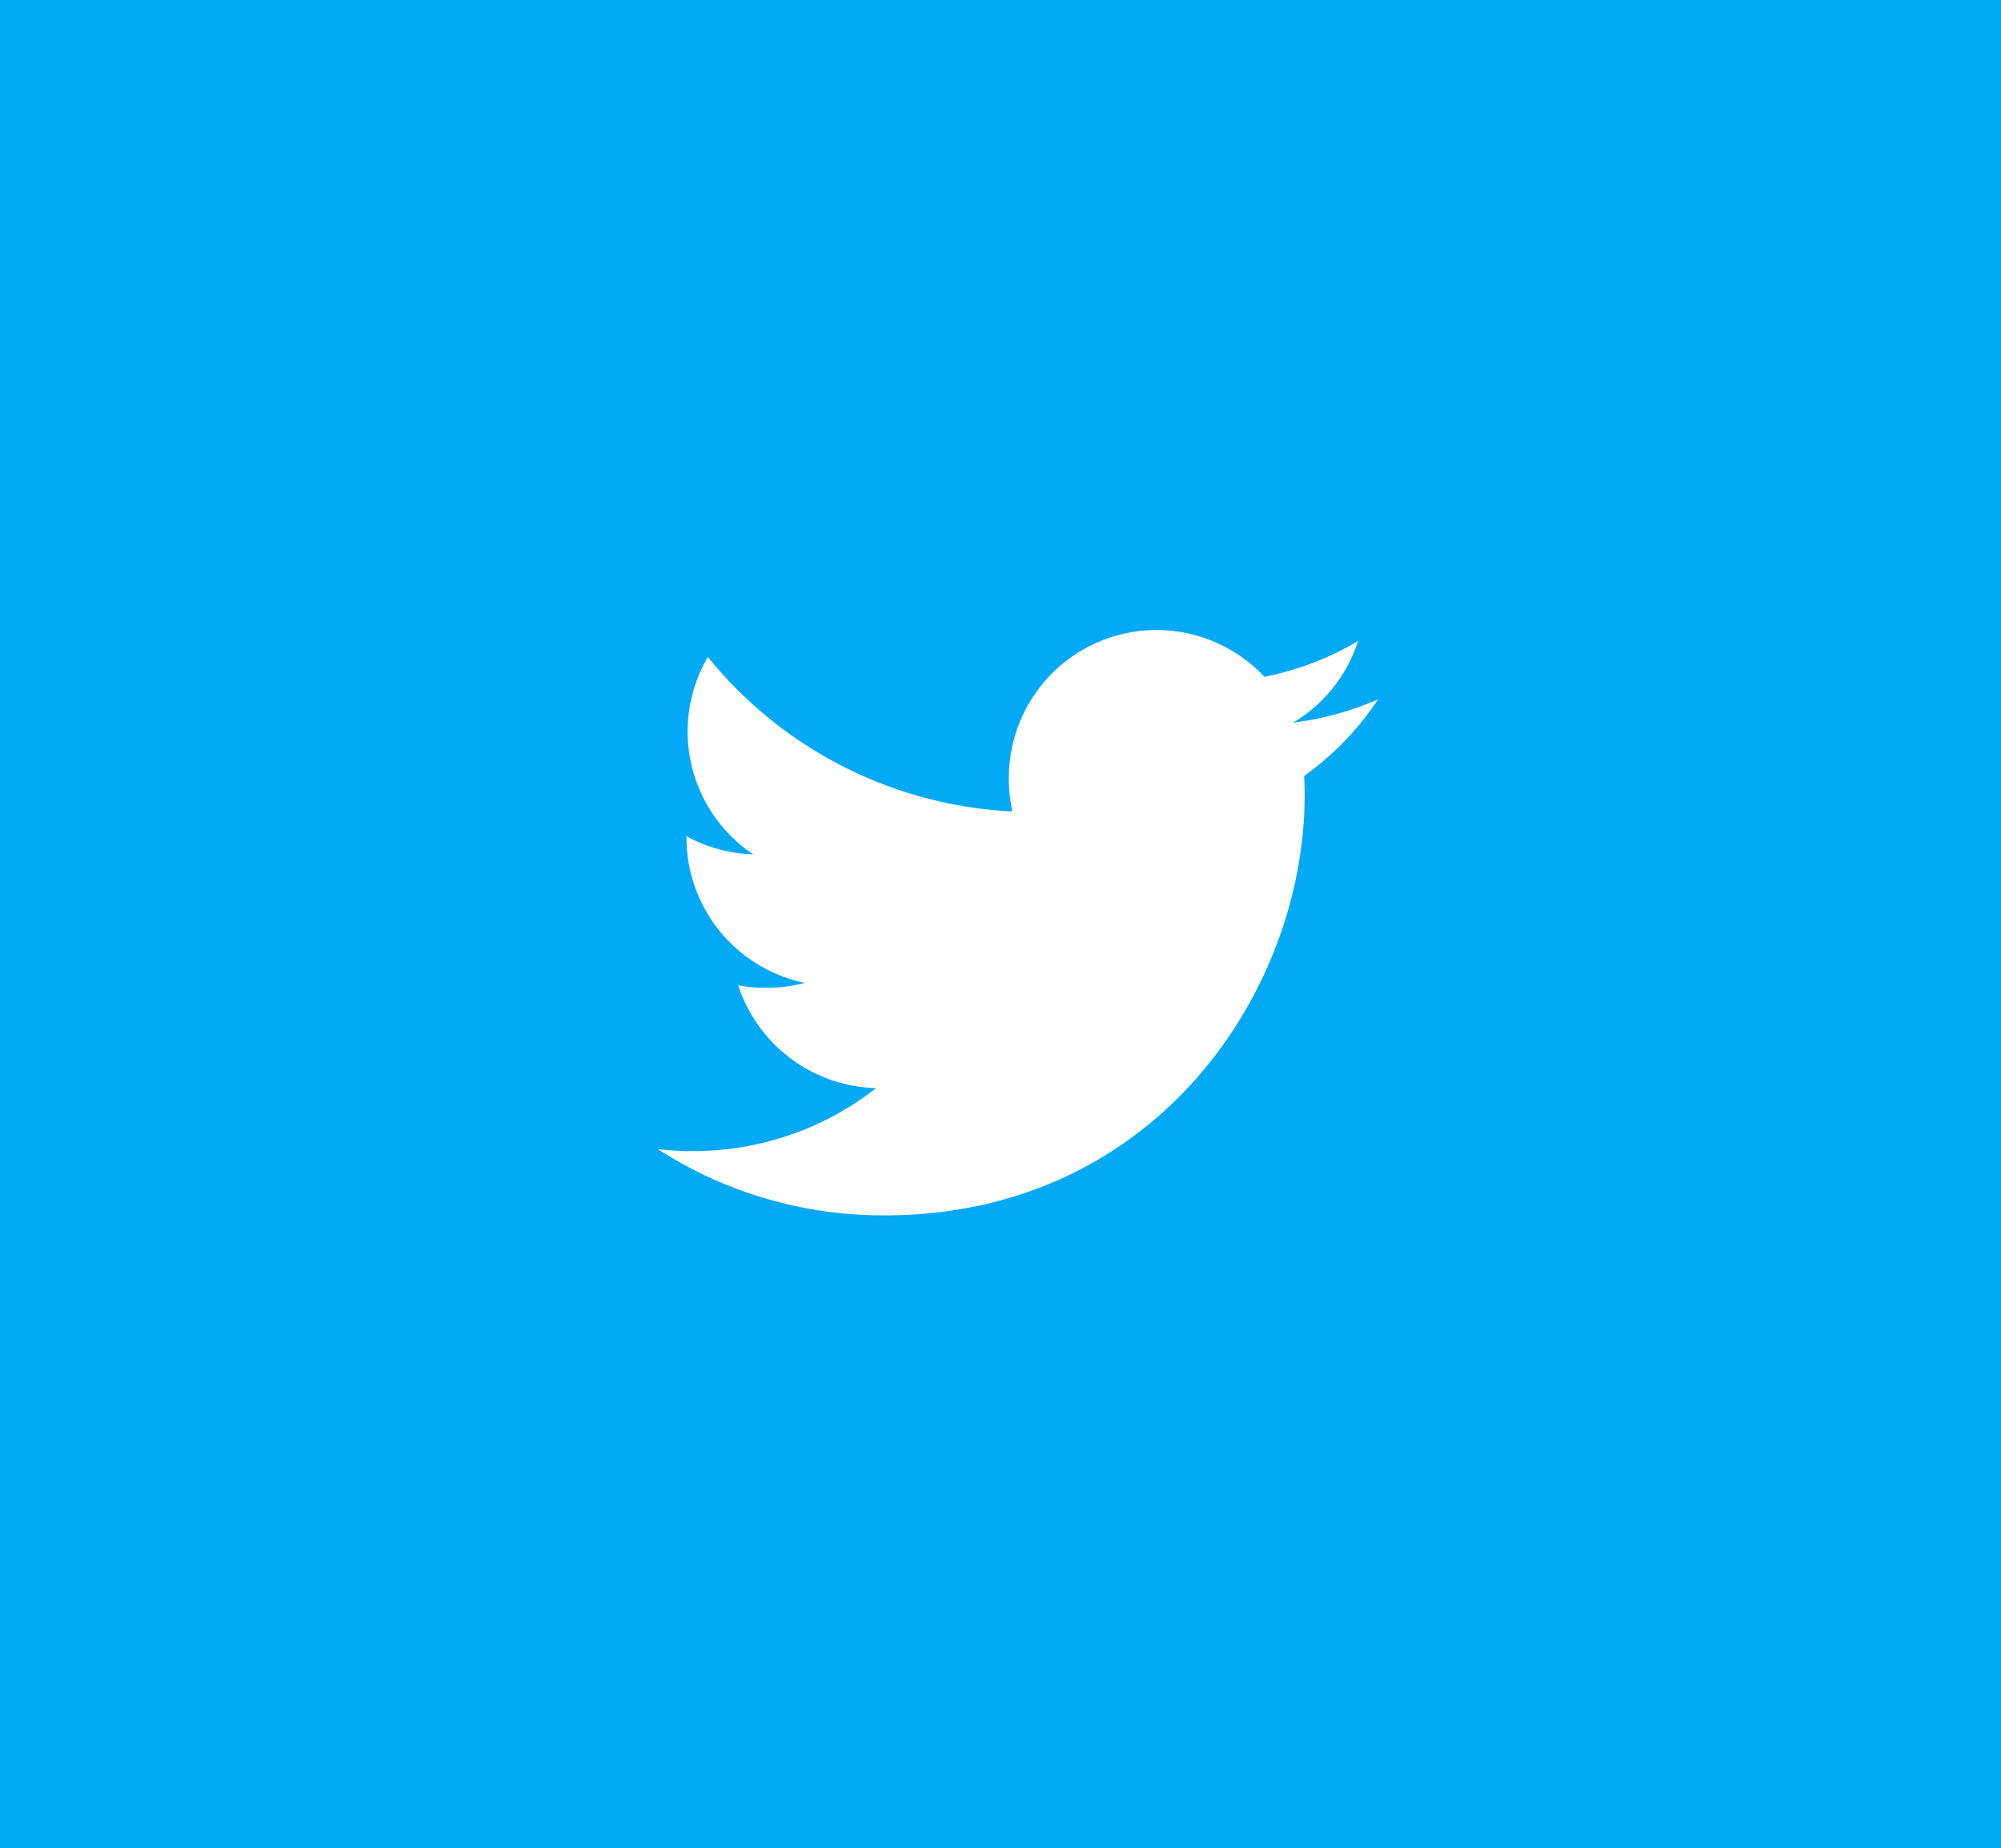 <svg xmlns="http://www.w3.org/2000/svg" width="524" height="484" viewBox="0 0 524 484">
  <g id="Group_656" data-name="Group 656" transform="translate(-1254 -4349)">
    <rect id="Rectangle_250" data-name="Rectangle 250" width="524" height="484" transform="translate(1254 4349)" fill="#03a9f4"/>
    <path id="Path_471" data-name="Path 471" d="M188.666,66.147a80.641,80.641,0,0,1-22.286,6.108A38.461,38.461,0,0,0,183.4,50.877a77.3,77.3,0,0,1-24.527,9.363A38.675,38.675,0,0,0,91.963,86.688a39.826,39.826,0,0,0,.9,8.82A109.479,109.479,0,0,1,13.136,55.051a38.688,38.688,0,0,0,11.886,51.694,38.2,38.2,0,0,1-17.475-4.764v.424a38.856,38.856,0,0,0,30.988,38,38.6,38.6,0,0,1-10.141,1.273,34.2,34.2,0,0,1-7.323-.66,39.046,39.046,0,0,0,36.141,26.944,77.717,77.717,0,0,1-47.957,16.5A72.447,72.447,0,0,1,0,183.934a108.889,108.889,0,0,0,59.335,17.357c71.174,0,110.087-58.958,110.087-110.063,0-1.71-.059-3.361-.142-5A77.161,77.161,0,0,0,188.666,66.147Z" transform="translate(1426.228 4466)" fill="#fff"/>
  </g>
</svg>
